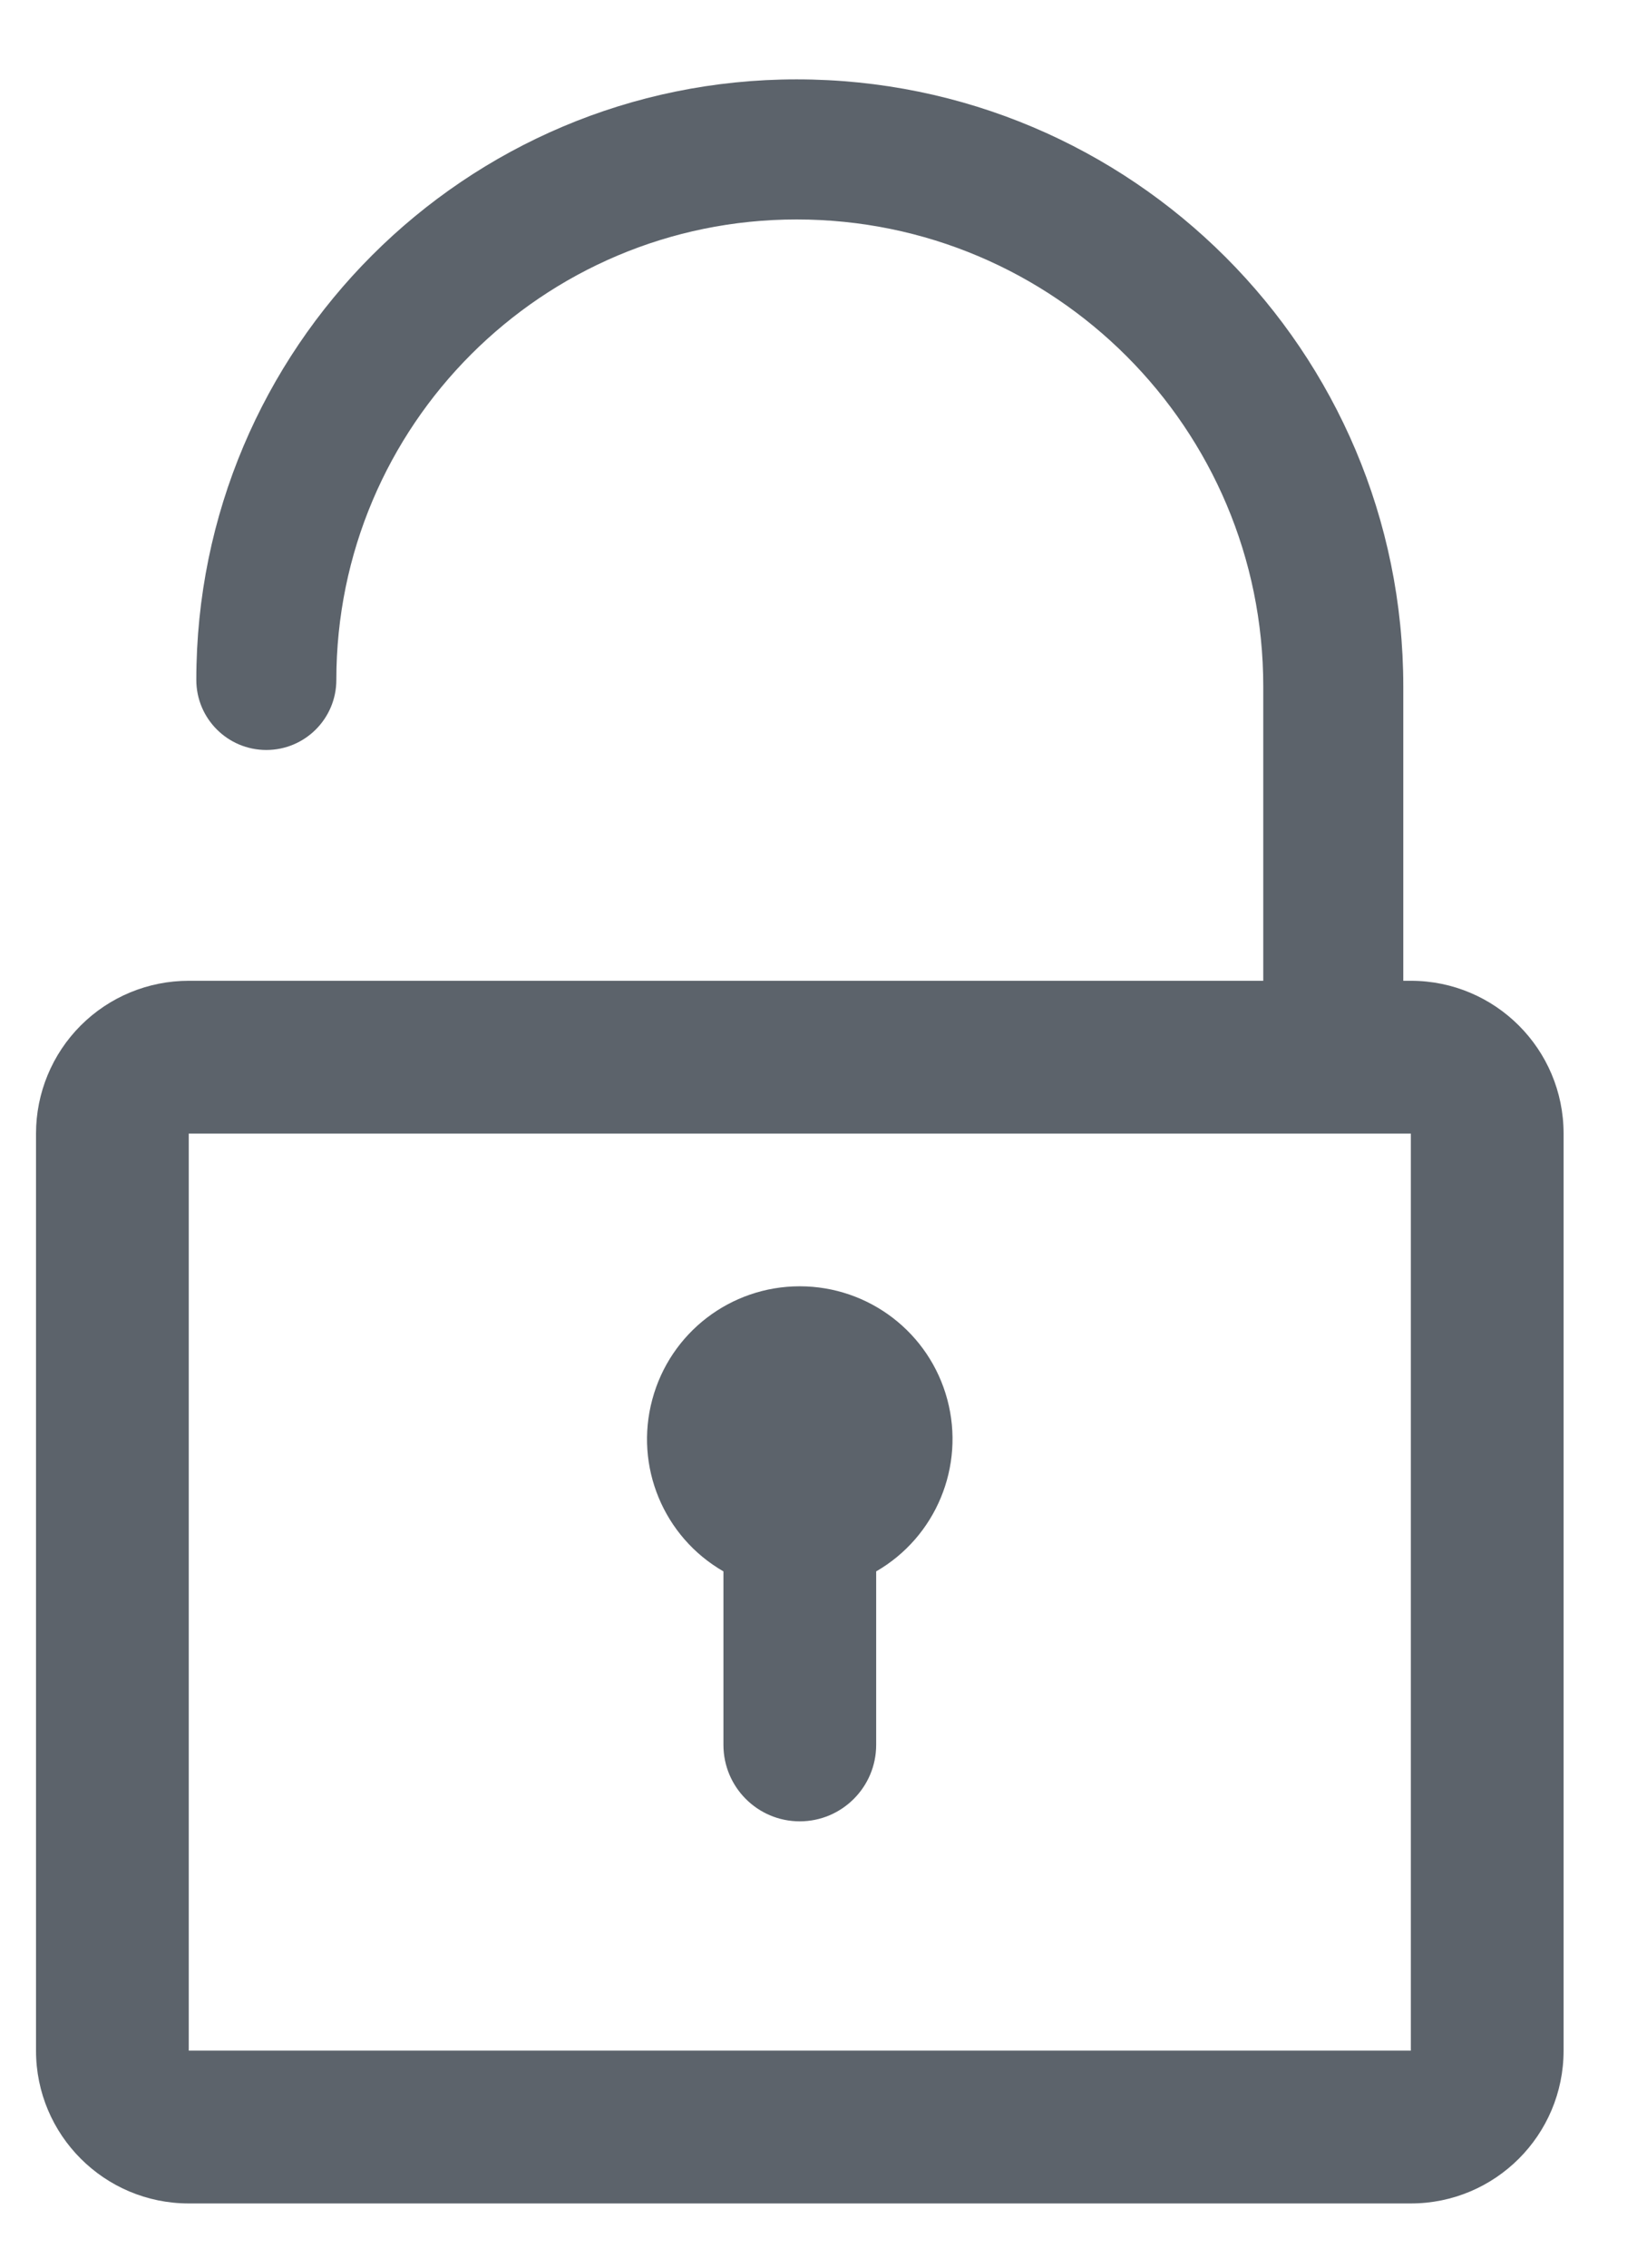 <svg viewBox="0 0 13 18">
<g fill="#5C636B">
  <path d="M5.745,12.473 L5.745,13.85 C5.745,14.185 6.016,14.457 6.351,14.457 C6.686,14.457 6.958,14.185 6.958,13.85 L6.958,12.473 C7.433,12.199 7.665,11.639 7.523,11.109 C7.381,10.578 6.9,10.21 6.351,10.21 C5.802,10.21 5.322,10.578 5.18,11.109 C5.037,11.639 5.269,12.199 5.745,12.473 Z" id="Shape"></path>
  <path d="M11.204,7.785 L1.499,7.785 C1.177,7.785 0.869,7.912 0.641,8.14 C0.414,8.367 0.286,8.676 0.286,8.998 L0.286,16.277 C0.286,16.947 0.829,17.49 1.499,17.49 L11.204,17.49 C11.874,17.49 12.417,16.947 12.417,16.277 L12.417,8.998 C12.417,8.328 11.874,7.785 11.204,7.785 Z M11.204,16.277 L1.499,16.277 L1.499,8.998 L11.204,8.998 L11.204,16.277 Z" id="Shape"></path>
  <path d="M10.032,7.832 L10.032,5.448 C10.032,3.401 8.373,1.742 6.326,1.742 C4.307,1.742 2.671,3.379 2.671,5.397 C2.671,5.704 2.422,5.953 2.115,5.953 C1.808,5.953 1.559,5.704 1.559,5.397 C1.559,2.764 3.693,0.63 6.326,0.63 C8.987,0.63 11.144,2.787 11.144,5.448 L11.144,8.388 C11.144,8.695 10.895,8.944 10.588,8.944 L2.115,8.944 C1.808,8.944 1.559,8.695 1.559,8.388 C1.559,8.081 1.808,7.832 2.115,7.832 L10.032,7.832 Z" id="Path-2"></path>
  </g>
</svg>
